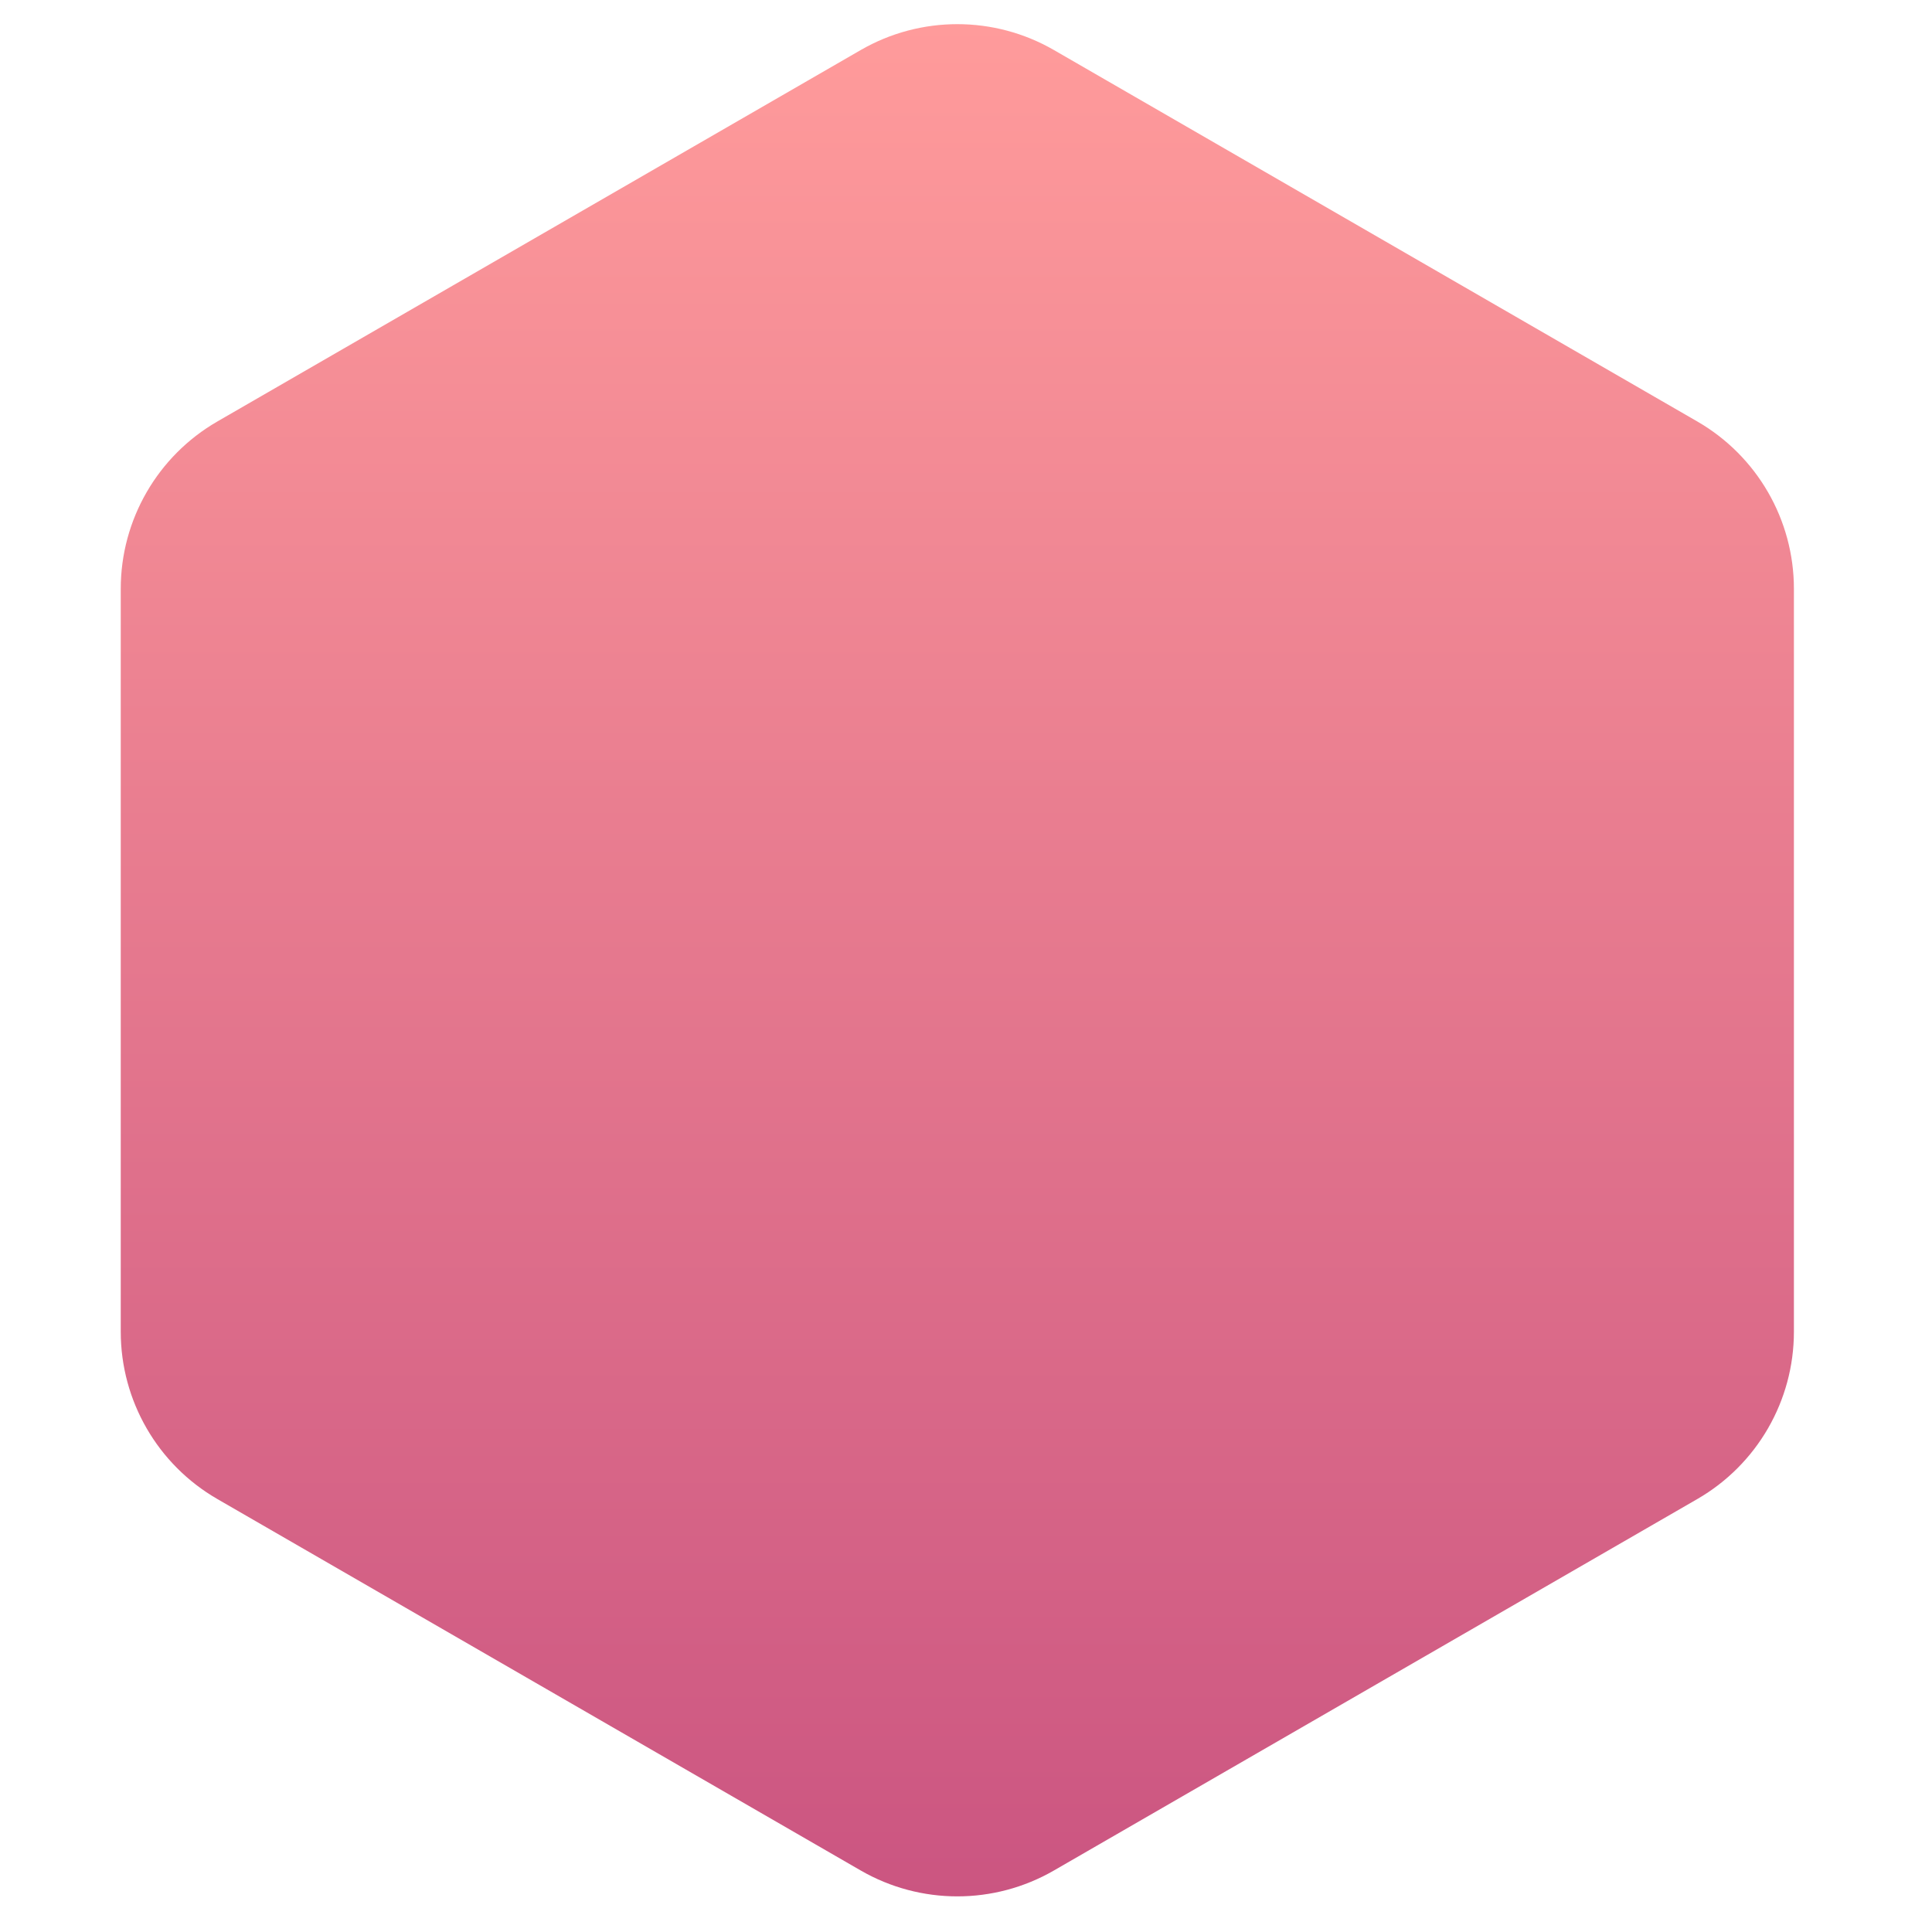 <?xml version="1.0" encoding="UTF-8"?>
<svg width="80px" height="80px" viewBox="0 0 80 80" version="1.1" xmlns="http://www.w3.org/2000/svg" xmlns:xlink="http://www.w3.org/1999/xlink">
    <!-- Generator: Sketch 46.2 (44496) - http://www.bohemiancoding.com/sketch -->
    <title>icon-generic-kintoblock-1</title>
    <desc>Created with Sketch.</desc>
    <defs>
        <linearGradient x1="50%" y1="0%" x2="50%" y2="100%" id="linearGradient-1">
            <stop stop-color="#FF9B9B" offset="0%"></stop>
            <stop stop-color="#CB5581" offset="100%"></stop>
        </linearGradient>
    </defs>
    <g id="Page-1" stroke="none" stroke-width="1" fill="none" fill-rule="evenodd">
        <path d="M43.641,2.072 L70.282,17.453 L70.282,17.453 C72.757,18.882 74.282,21.523 74.282,24.381 L74.282,55.144 L74.282,55.144 C74.282,58.002 72.757,60.643 70.282,62.072 L43.641,77.453 L43.641,77.453 C41.166,78.882 38.116,78.882 35.641,77.453 L9,62.072 L9,62.072 C6.525,60.643 5,58.002 5,55.144 L5,24.381 L5,24.381 C5,21.523 6.525,18.882 9,17.453 L35.641,2.072 L35.641,2.072 C38.116,0.643 41.166,0.643 43.641,2.072 Z" id="icon-generic-kintoblock-1" fill="url(#linearGradient-1)"></path>
    </g>
</svg>